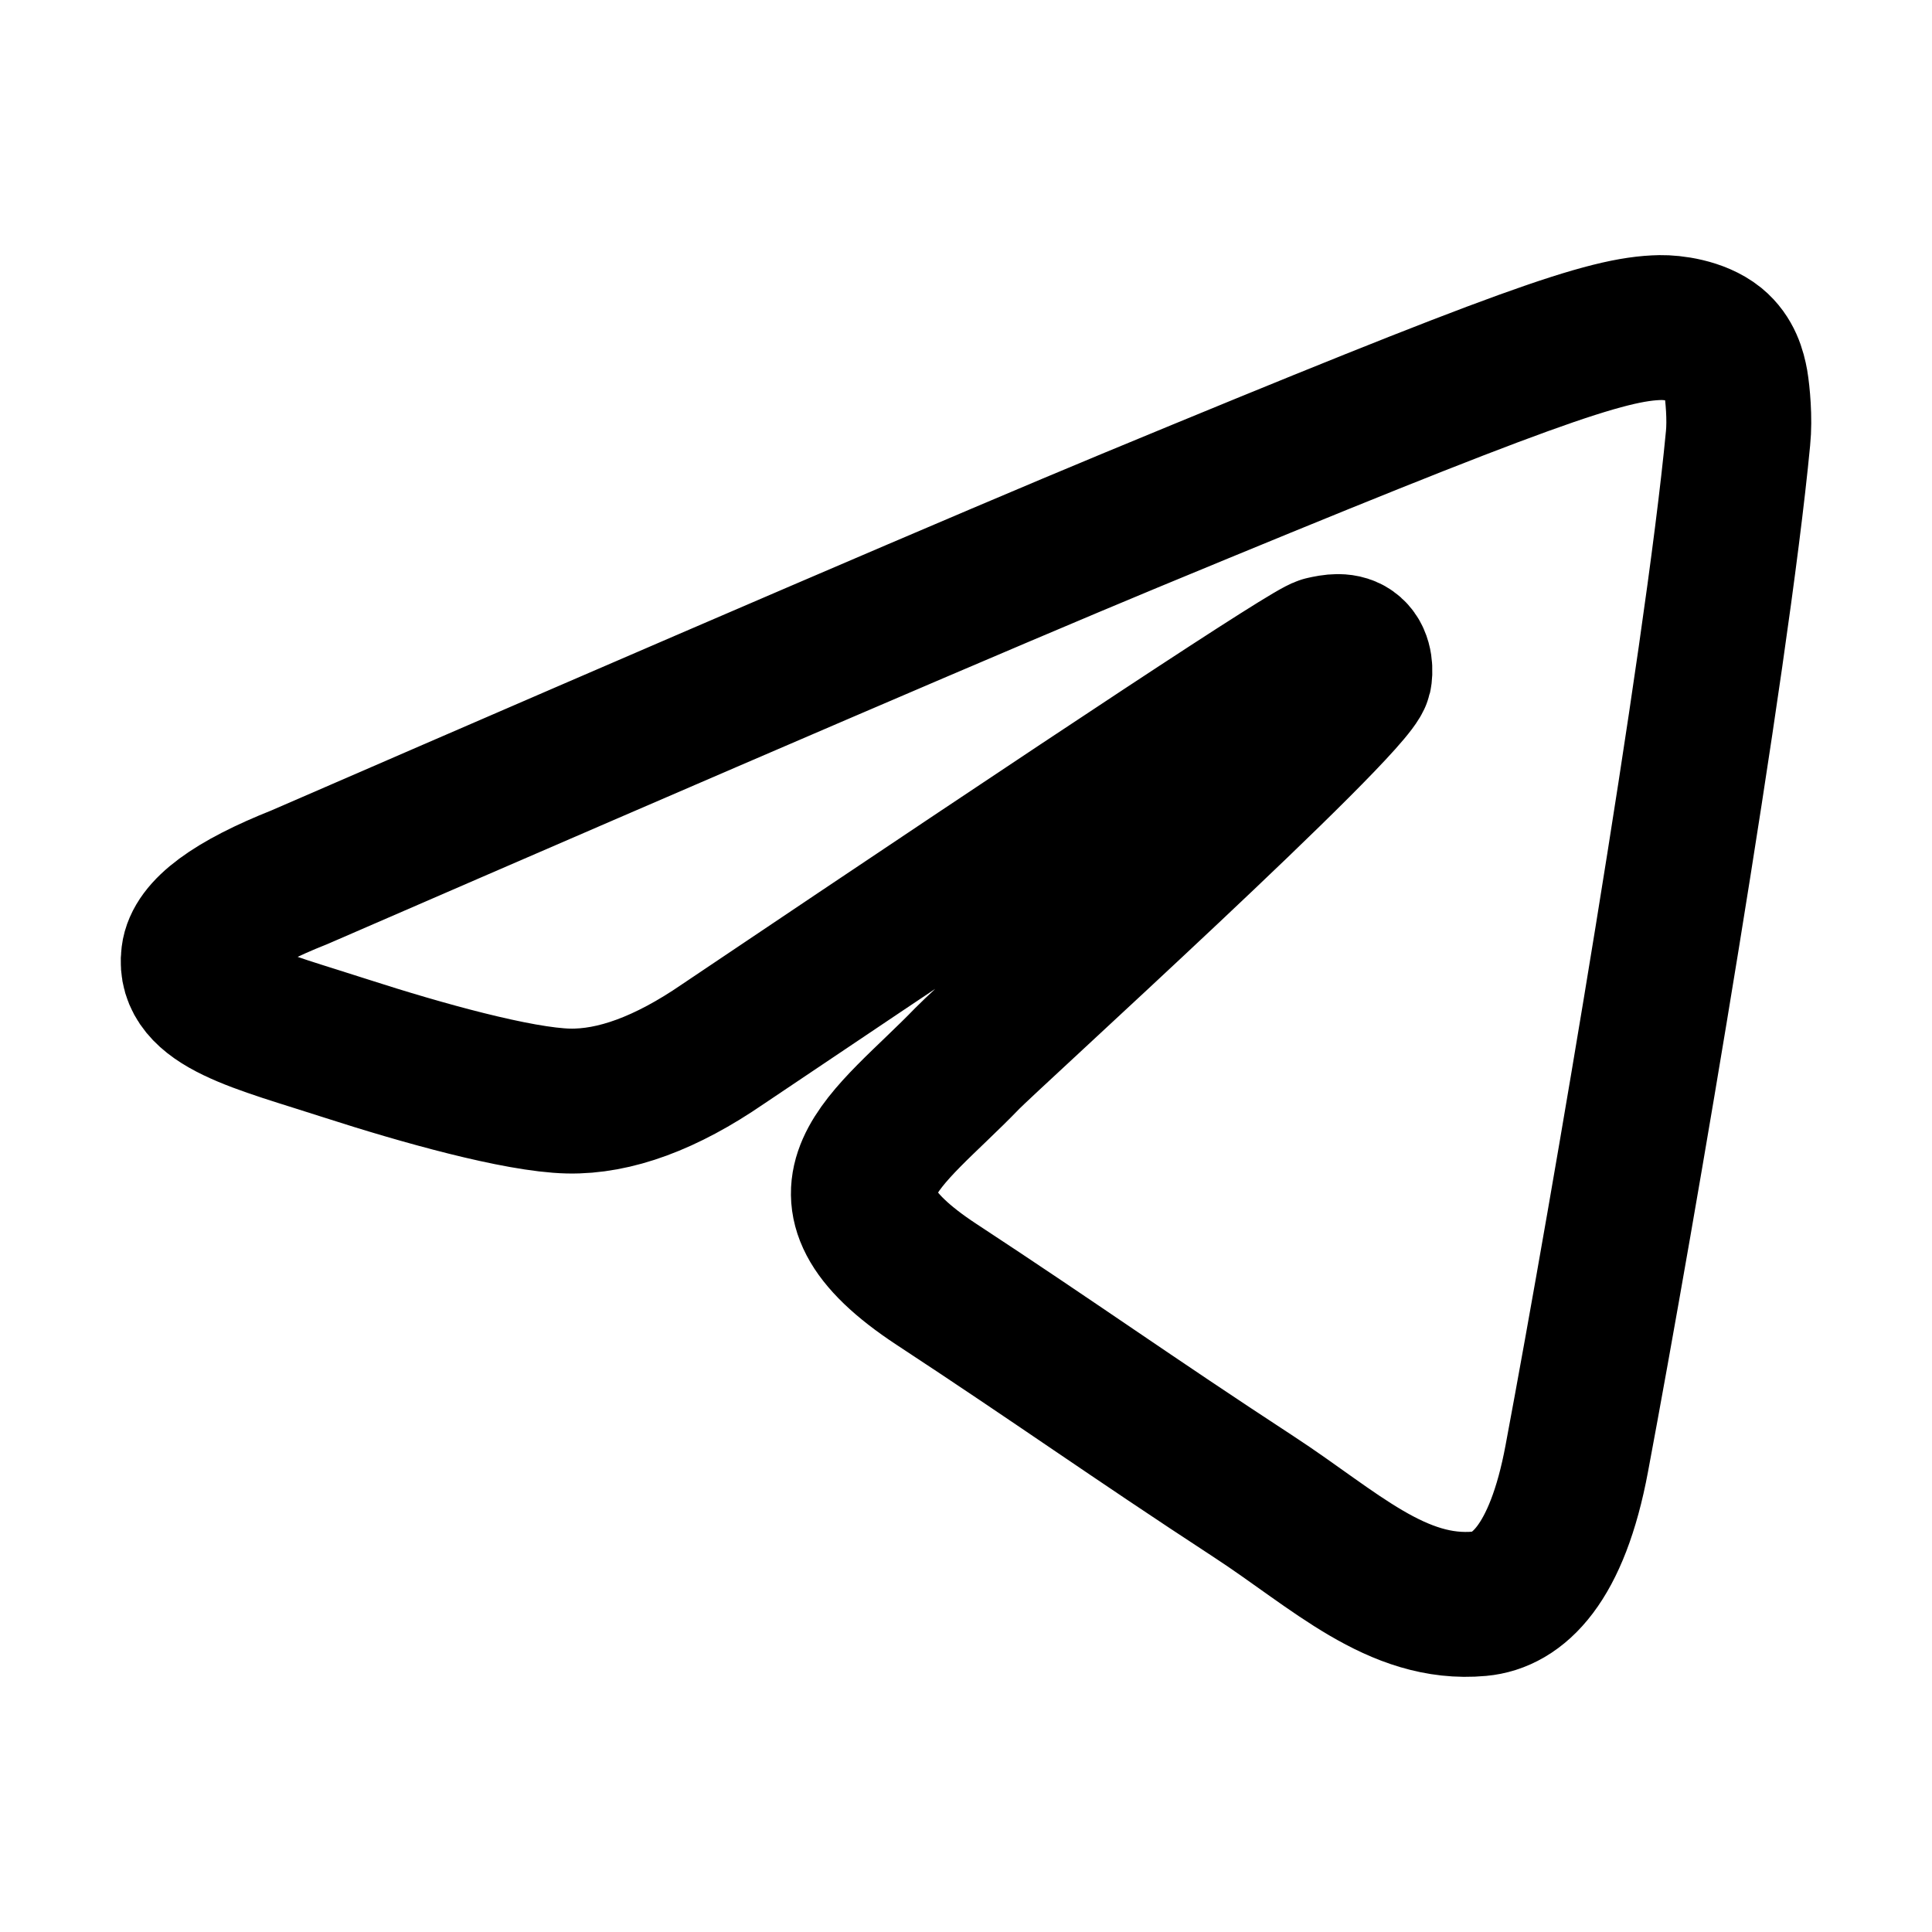 <svg
  width="20"
  height="20"
  viewBox="0 0 20 20"
  fill="none"
  xmlns="http://www.w3.org/2000/svg"
  data-fui-icon="true"
>
  <path
    d="M3.1 9.081C7.396 7.216 10.259 5.986 11.691 5.392C15.784 3.696 16.634 3.401 17.189 3.391C17.311 3.389 17.582 3.419 17.76 3.562C17.907 3.683 17.948 3.846 17.969 3.96C17.988 4.074 18.013 4.335 17.992 4.538C17.771 6.86 16.811 12.495 16.323 15.097C16.118 16.197 15.711 16.566 15.317 16.602C14.461 16.681 13.812 16.039 12.983 15.497C11.687 14.65 10.955 14.123 9.695 13.296C8.24 12.34 9.184 11.815 10.013 10.957C10.229 10.732 14 7.314 14.072 7.004C14.081 6.965 14.09 6.821 14.003 6.745C13.918 6.668 13.791 6.694 13.699 6.715C13.567 6.744 11.498 8.109 7.483 10.809C6.896 11.212 6.364 11.408 5.885 11.398C5.36 11.386 4.348 11.101 3.595 10.858C2.674 10.559 1.939 10.4 2.004 9.893C2.036 9.628 2.402 9.358 3.1 9.081Z"
    stroke="currentColor"
    stroke-width="1.5"
  />
</svg>
